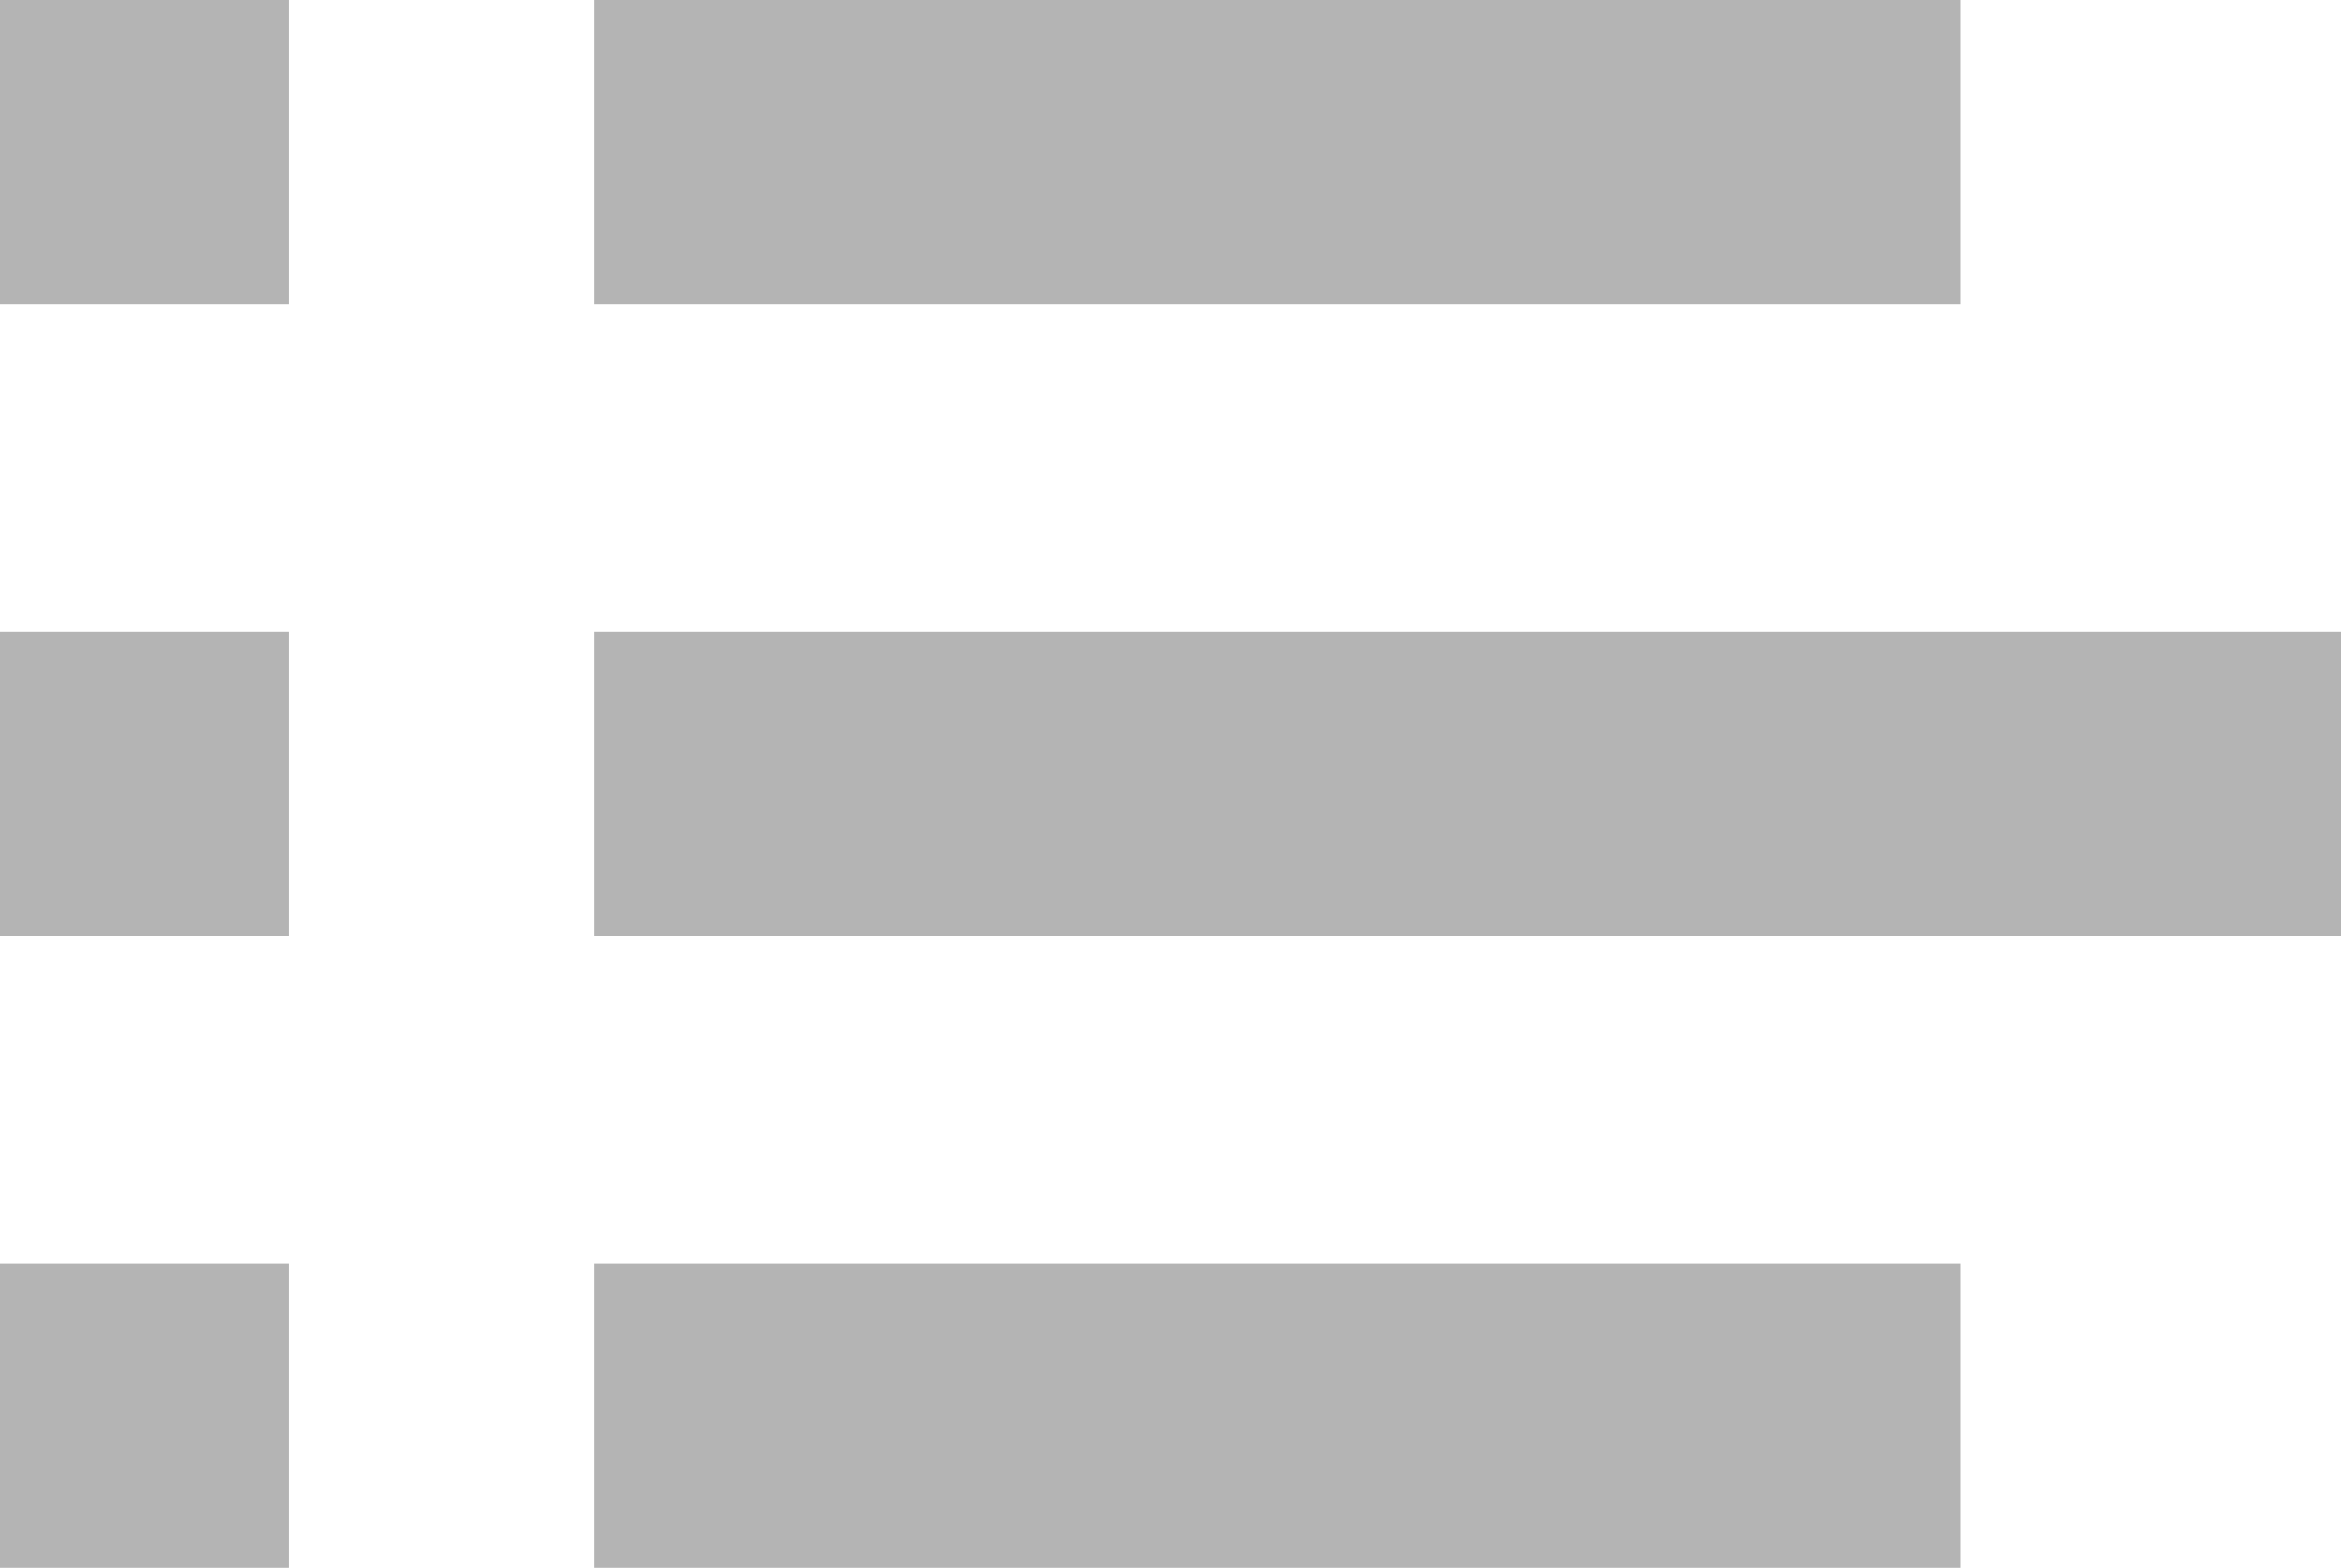 <?xml version="1.0" encoding="utf-8"?>
<!-- Generator: Adobe Illustrator 21.1.0, SVG Export Plug-In . SVG Version: 6.00 Build 0)  -->
<svg version="1.1" id="Layer_1" xmlns="http://www.w3.org/2000/svg" xmlns:xlink="http://www.w3.org/1999/xlink" x="0px" y="0px"
	 viewBox="0 0 61.5 41.2" style="enable-background:new 0 0 61.5 41.2;" xml:space="preserve">
<style type="text/css">
	.st0{fill:#B4B4B4;}
</style>
<rect x="15.6" y="33.2" class="st0" width="35.9" height="8"/>
<rect x="15.6" class="st0" width="35.9" height="8"/>
<rect x="15.6" y="16.6" class="st0" width="45.9" height="8"/>
<rect class="st0" width="7.6" height="8"/>
<rect y="16.6" class="st0" width="7.6" height="8"/>
<rect y="33.2" class="st0" width="7.6" height="8"/>
</svg>

